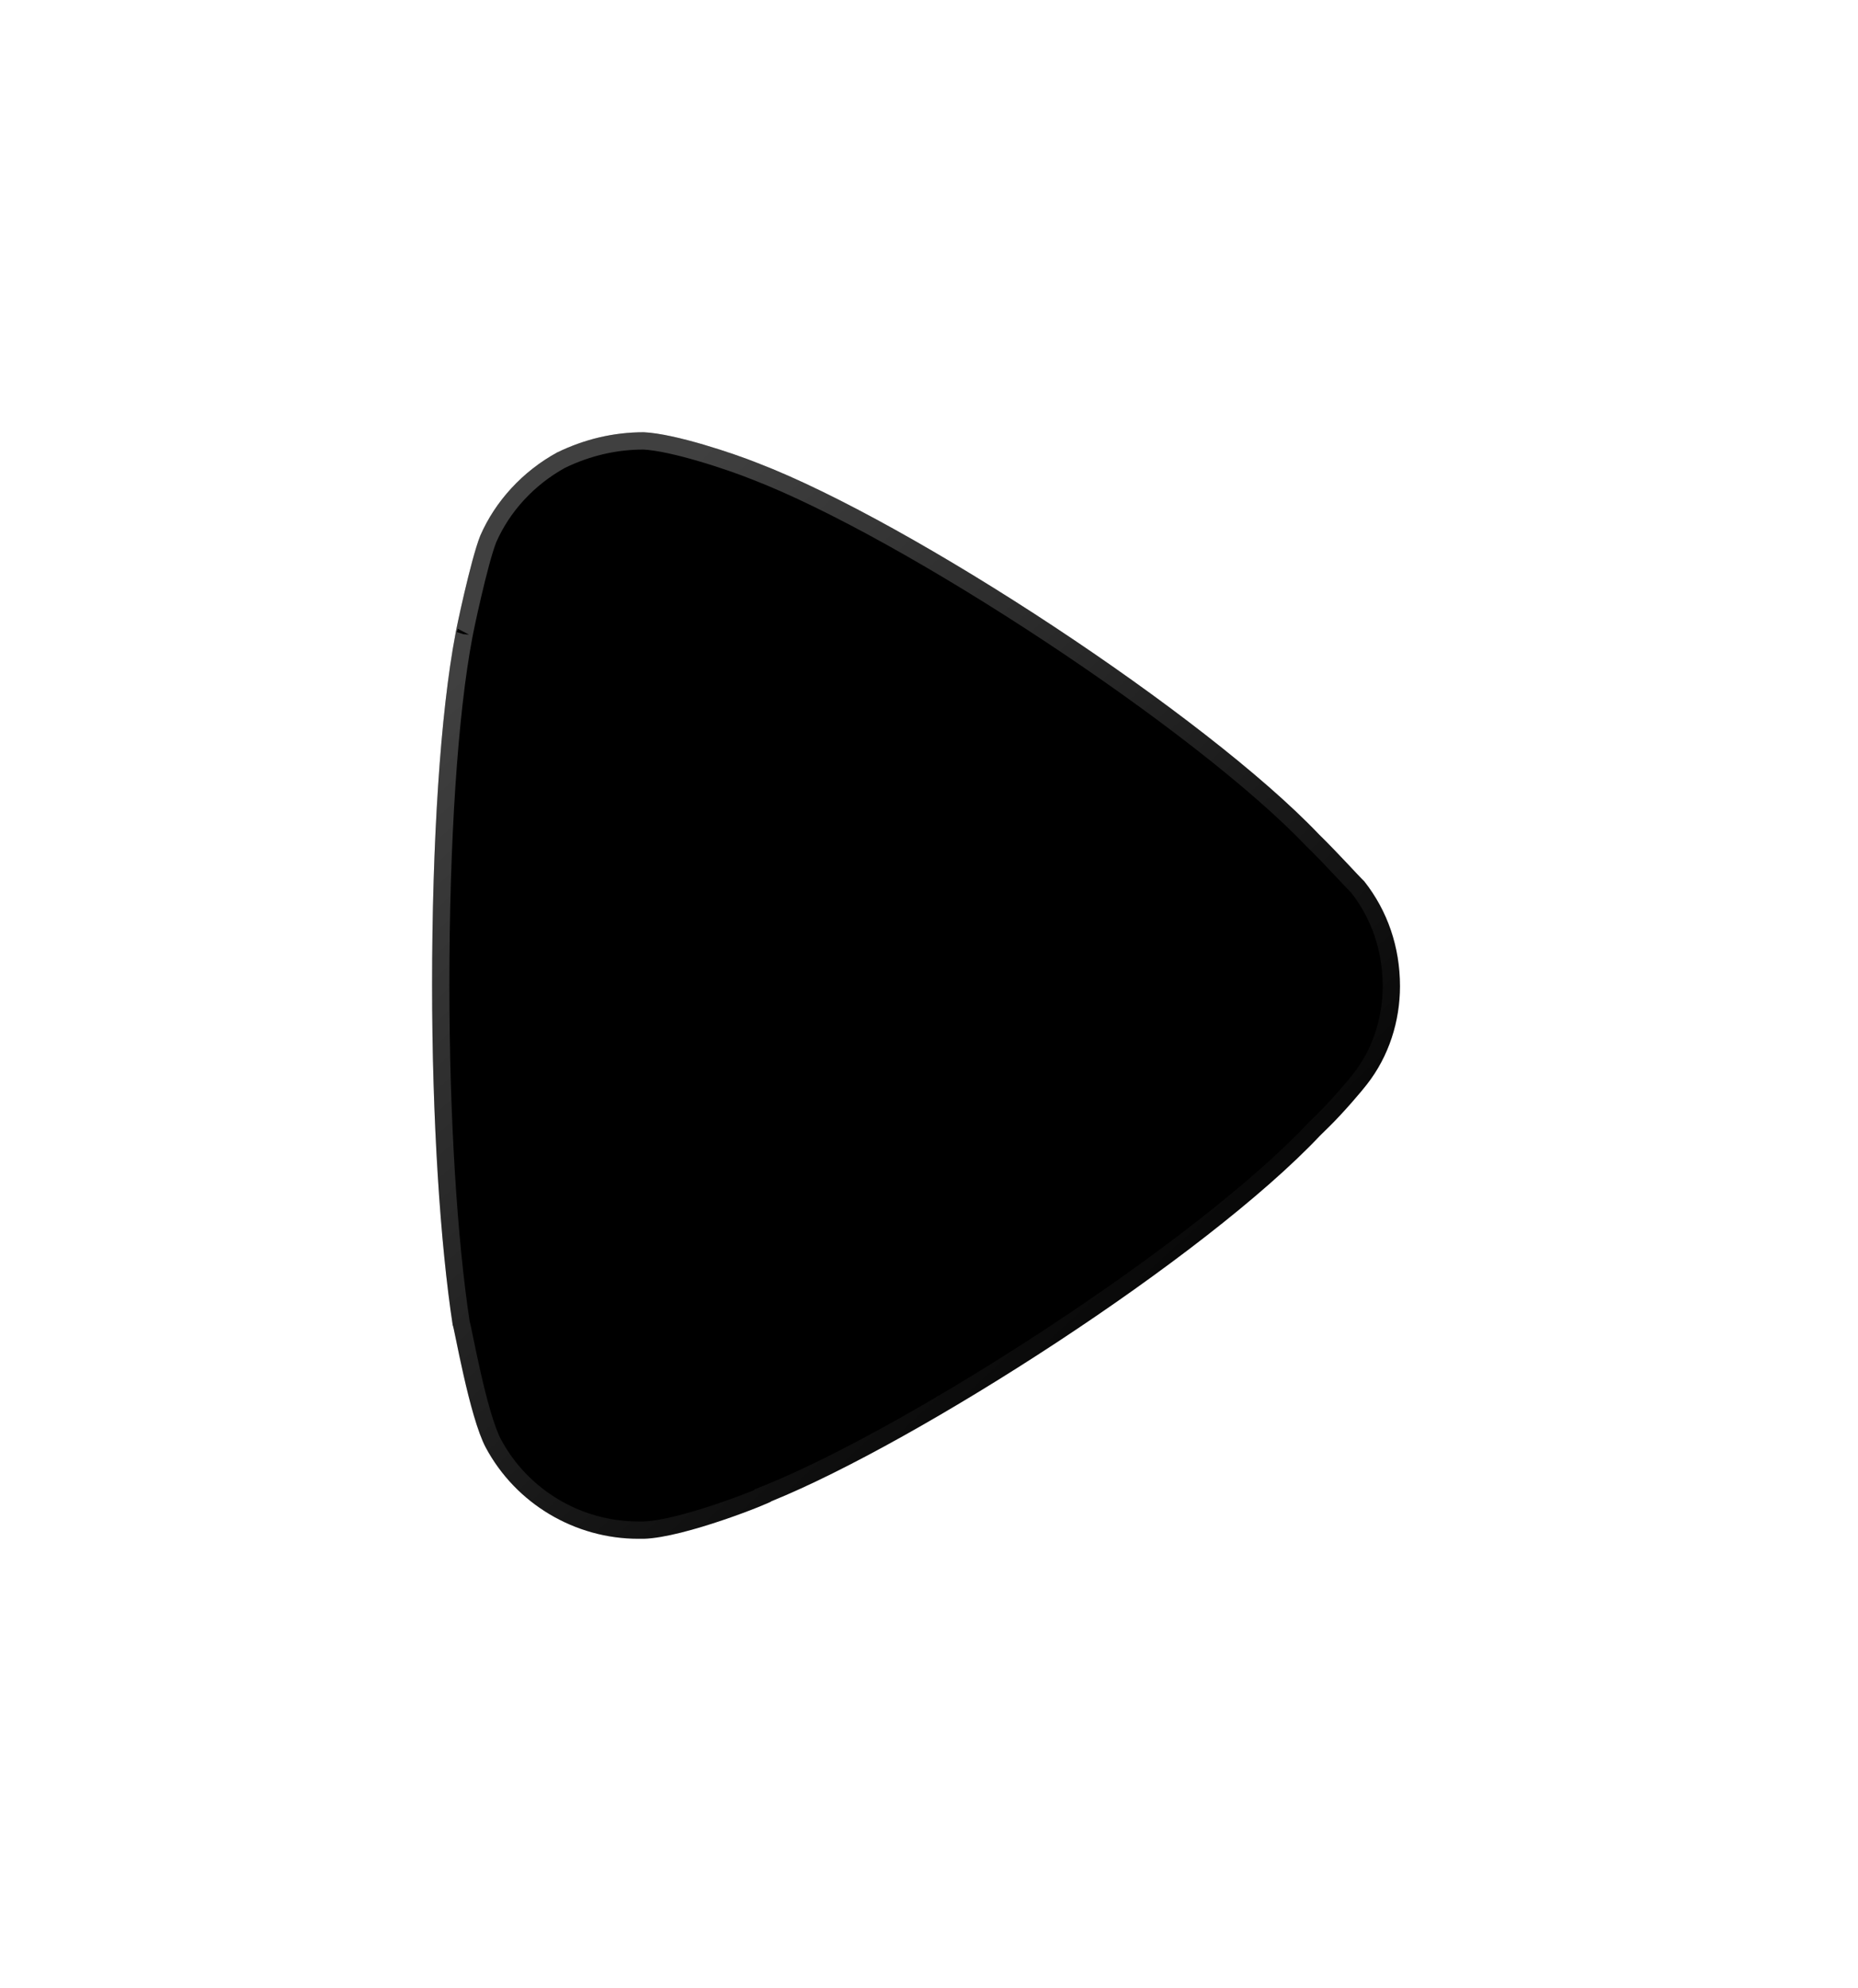 <svg width="43" height="46" viewBox="0 0 43 46" fill="none" xmlns="http://www.w3.org/2000/svg">
<g filter="url(#filter0_bd_728_2)">
<path d="M27.4 17.816C27.4 18.624 27.145 19.436 26.636 20.086C26.541 20.214 26.096 20.739 25.745 21.082L25.555 21.268C22.882 24.102 16.232 28.363 12.859 29.729C12.859 29.76 10.854 30.572 9.9 30.6H9.773C8.309 30.6 6.941 29.794 6.241 28.488C5.859 27.769 5.509 25.685 5.477 25.657C5.191 23.788 5 20.926 5 17.784C5 14.49 5.191 11.501 5.541 9.666C5.541 9.635 5.891 7.955 6.114 7.395C6.464 6.59 7.1 5.902 7.895 5.467C8.532 5.159 9.2 5 9.9 5C10.632 5.034 12 5.498 12.541 5.715C16.105 7.084 22.914 11.563 25.523 14.301C25.968 14.736 26.445 15.268 26.573 15.389C27.114 16.074 27.4 16.913 27.4 17.816Z" fill="black"/>
<path d="M26.479 19.963L26.479 19.963L26.476 19.966C26.387 20.085 25.948 20.603 25.606 20.939L25.415 21.125L25.415 21.125L25.409 21.131C24.089 22.531 21.774 24.294 19.359 25.882C16.946 27.47 14.453 28.868 12.784 29.544L12.659 29.594V29.605C12.608 29.627 12.539 29.656 12.457 29.689C12.257 29.768 11.98 29.872 11.673 29.976C11.052 30.187 10.341 30.386 9.897 30.4H9.773C8.382 30.4 7.082 29.634 6.417 28.394C6.241 28.063 6.063 27.39 5.923 26.77C5.854 26.465 5.795 26.181 5.752 25.97L5.752 25.969C5.731 25.865 5.713 25.777 5.699 25.715C5.692 25.684 5.686 25.657 5.68 25.636C5.678 25.626 5.675 25.615 5.672 25.604C5.389 23.748 5.2 20.907 5.2 17.784C5.2 14.494 5.391 11.52 5.737 9.703L5.741 9.685V9.681L5.742 9.678C5.744 9.665 5.748 9.646 5.753 9.622C5.762 9.573 5.777 9.503 5.795 9.418C5.831 9.249 5.881 9.02 5.939 8.774C6.054 8.279 6.194 7.736 6.298 7.472C6.63 6.711 7.232 6.059 7.987 5.644C8.595 5.351 9.23 5.201 9.895 5.2C10.235 5.217 10.738 5.334 11.236 5.481C11.731 5.626 12.202 5.795 12.466 5.901L12.466 5.901L12.469 5.902C14.231 6.579 16.81 8.031 19.28 9.662C21.75 11.292 24.089 13.087 25.378 14.439L25.378 14.439L25.383 14.444C25.603 14.658 25.831 14.898 26.021 15.1C26.066 15.147 26.109 15.193 26.149 15.236C26.27 15.364 26.369 15.47 26.424 15.524C26.931 16.169 27.2 16.961 27.2 17.816C27.2 18.583 26.958 19.351 26.479 19.963ZM5.739 9.69L5.739 9.69C5.739 9.695 5.738 9.696 5.739 9.69Z" stroke="url(#paint0_linear_728_2)" stroke-width="0.4"/>
</g>
<defs>
<filter id="filter0_bd_728_2" x="-10" y="-10" width="52.4" height="55.6" filterUnits="userSpaceOnUse" color-interpolation-filters="sRGB">
<feFlood flood-opacity="0" result="BackgroundImageFix"/>
<feGaussianBlur in="BackgroundImageFix" stdDeviation="7.5"/>
<feComposite in2="SourceAlpha" operator="in" result="effect1_backgroundBlur_728_2"/>
<feColorMatrix in="SourceAlpha" type="matrix" values="0 0 0 0 0 0 0 0 0 0 0 0 0 0 0 0 0 0 127 0" result="hardAlpha"/>
<feOffset dx="5" dy="5"/>
<feGaussianBlur stdDeviation="5"/>
<feColorMatrix type="matrix" values="0 0 0 0 0.996 0 0 0 0 0.338 0 0 0 0 0.274 0 0 0 0.15 0"/>
<feBlend mode="normal" in2="effect1_backgroundBlur_728_2" result="effect2_dropShadow_728_2"/>
<feBlend mode="normal" in="SourceGraphic" in2="effect2_dropShadow_728_2" result="shape"/>
</filter>
<linearGradient id="paint0_linear_728_2" x1="8.566" y1="7.982" x2="25.217" y2="26.028" gradientUnits="userSpaceOnUse">
<stop stop-color="white" stop-opacity="0.25"/>
<stop offset="1" stop-color="white" stop-opacity="0"/>
</linearGradient>
</defs>
</svg>
